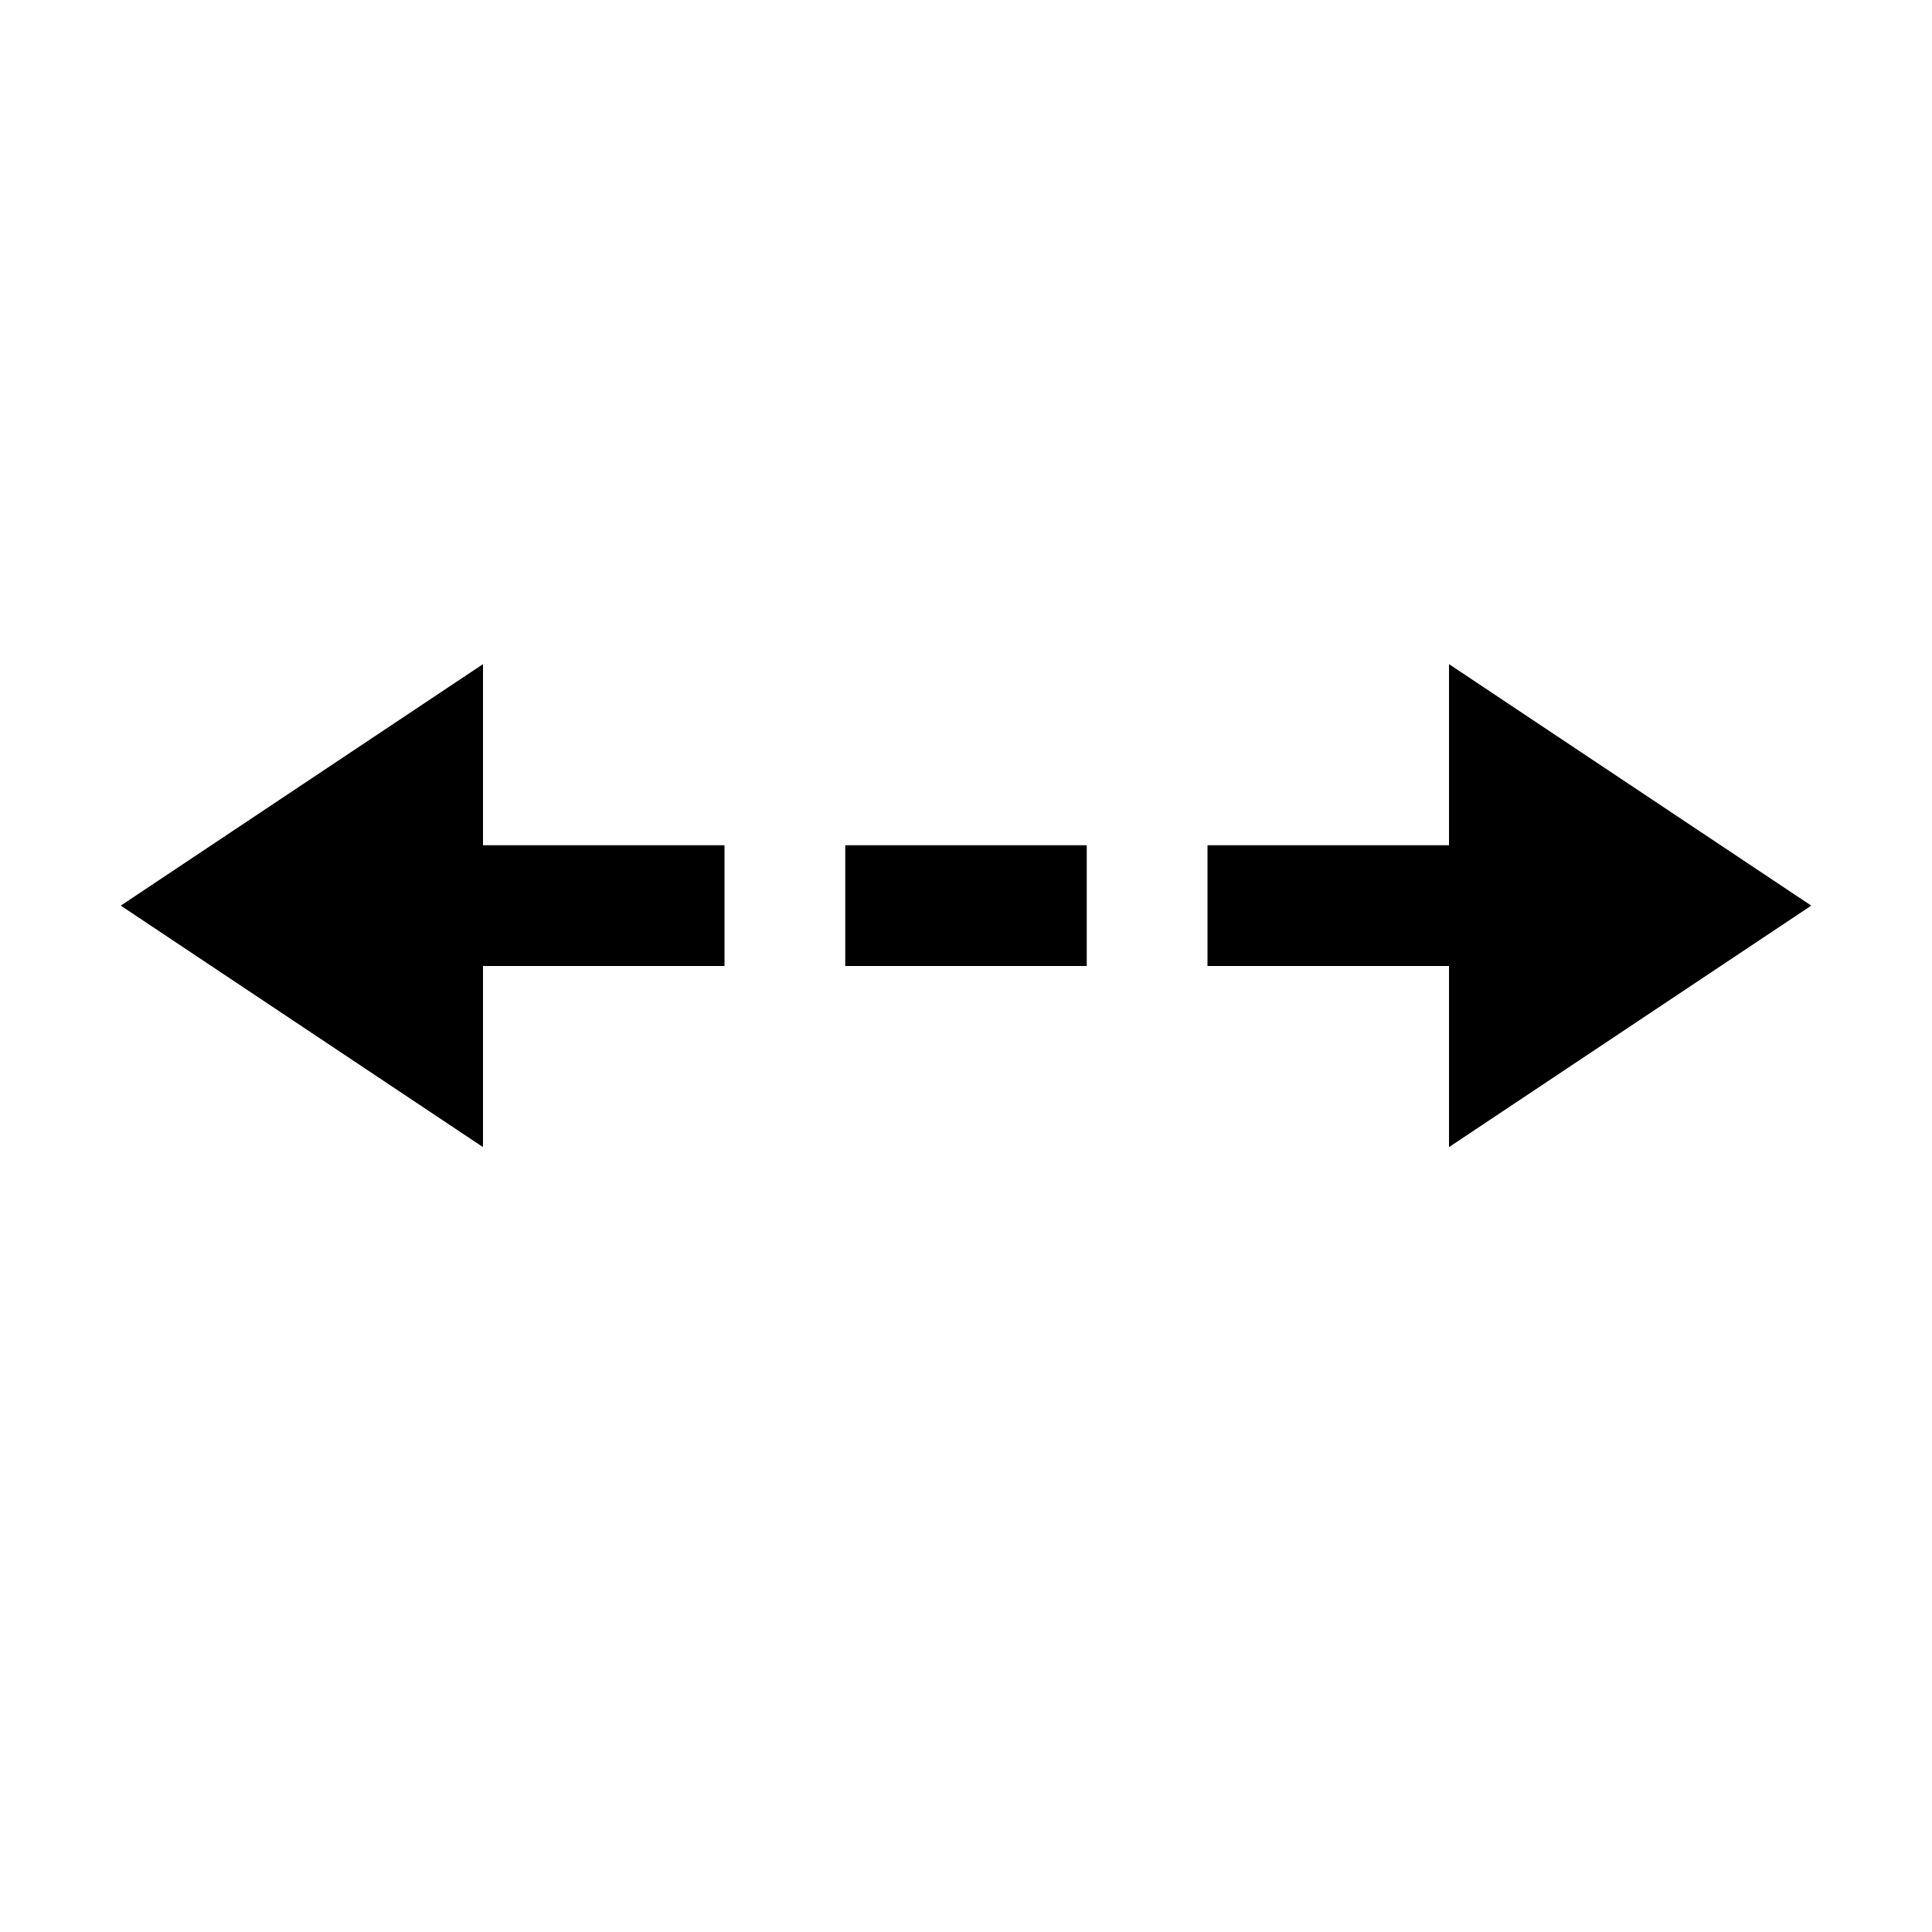 <svg width="16" height="16" viewBox="0 0 16 16" fill="none" xmlns="http://www.w3.org/2000/svg">
<path fill-rule="evenodd" clip-rule="evenodd" d="M1 7.5L4 5.5V7H6V8H4V9.5L1 7.5ZM15 7.5L12 9.5V8H10V7H12V5.5L15 7.5ZM7 7H9V8H7V7Z" fill="black"/>
</svg>
